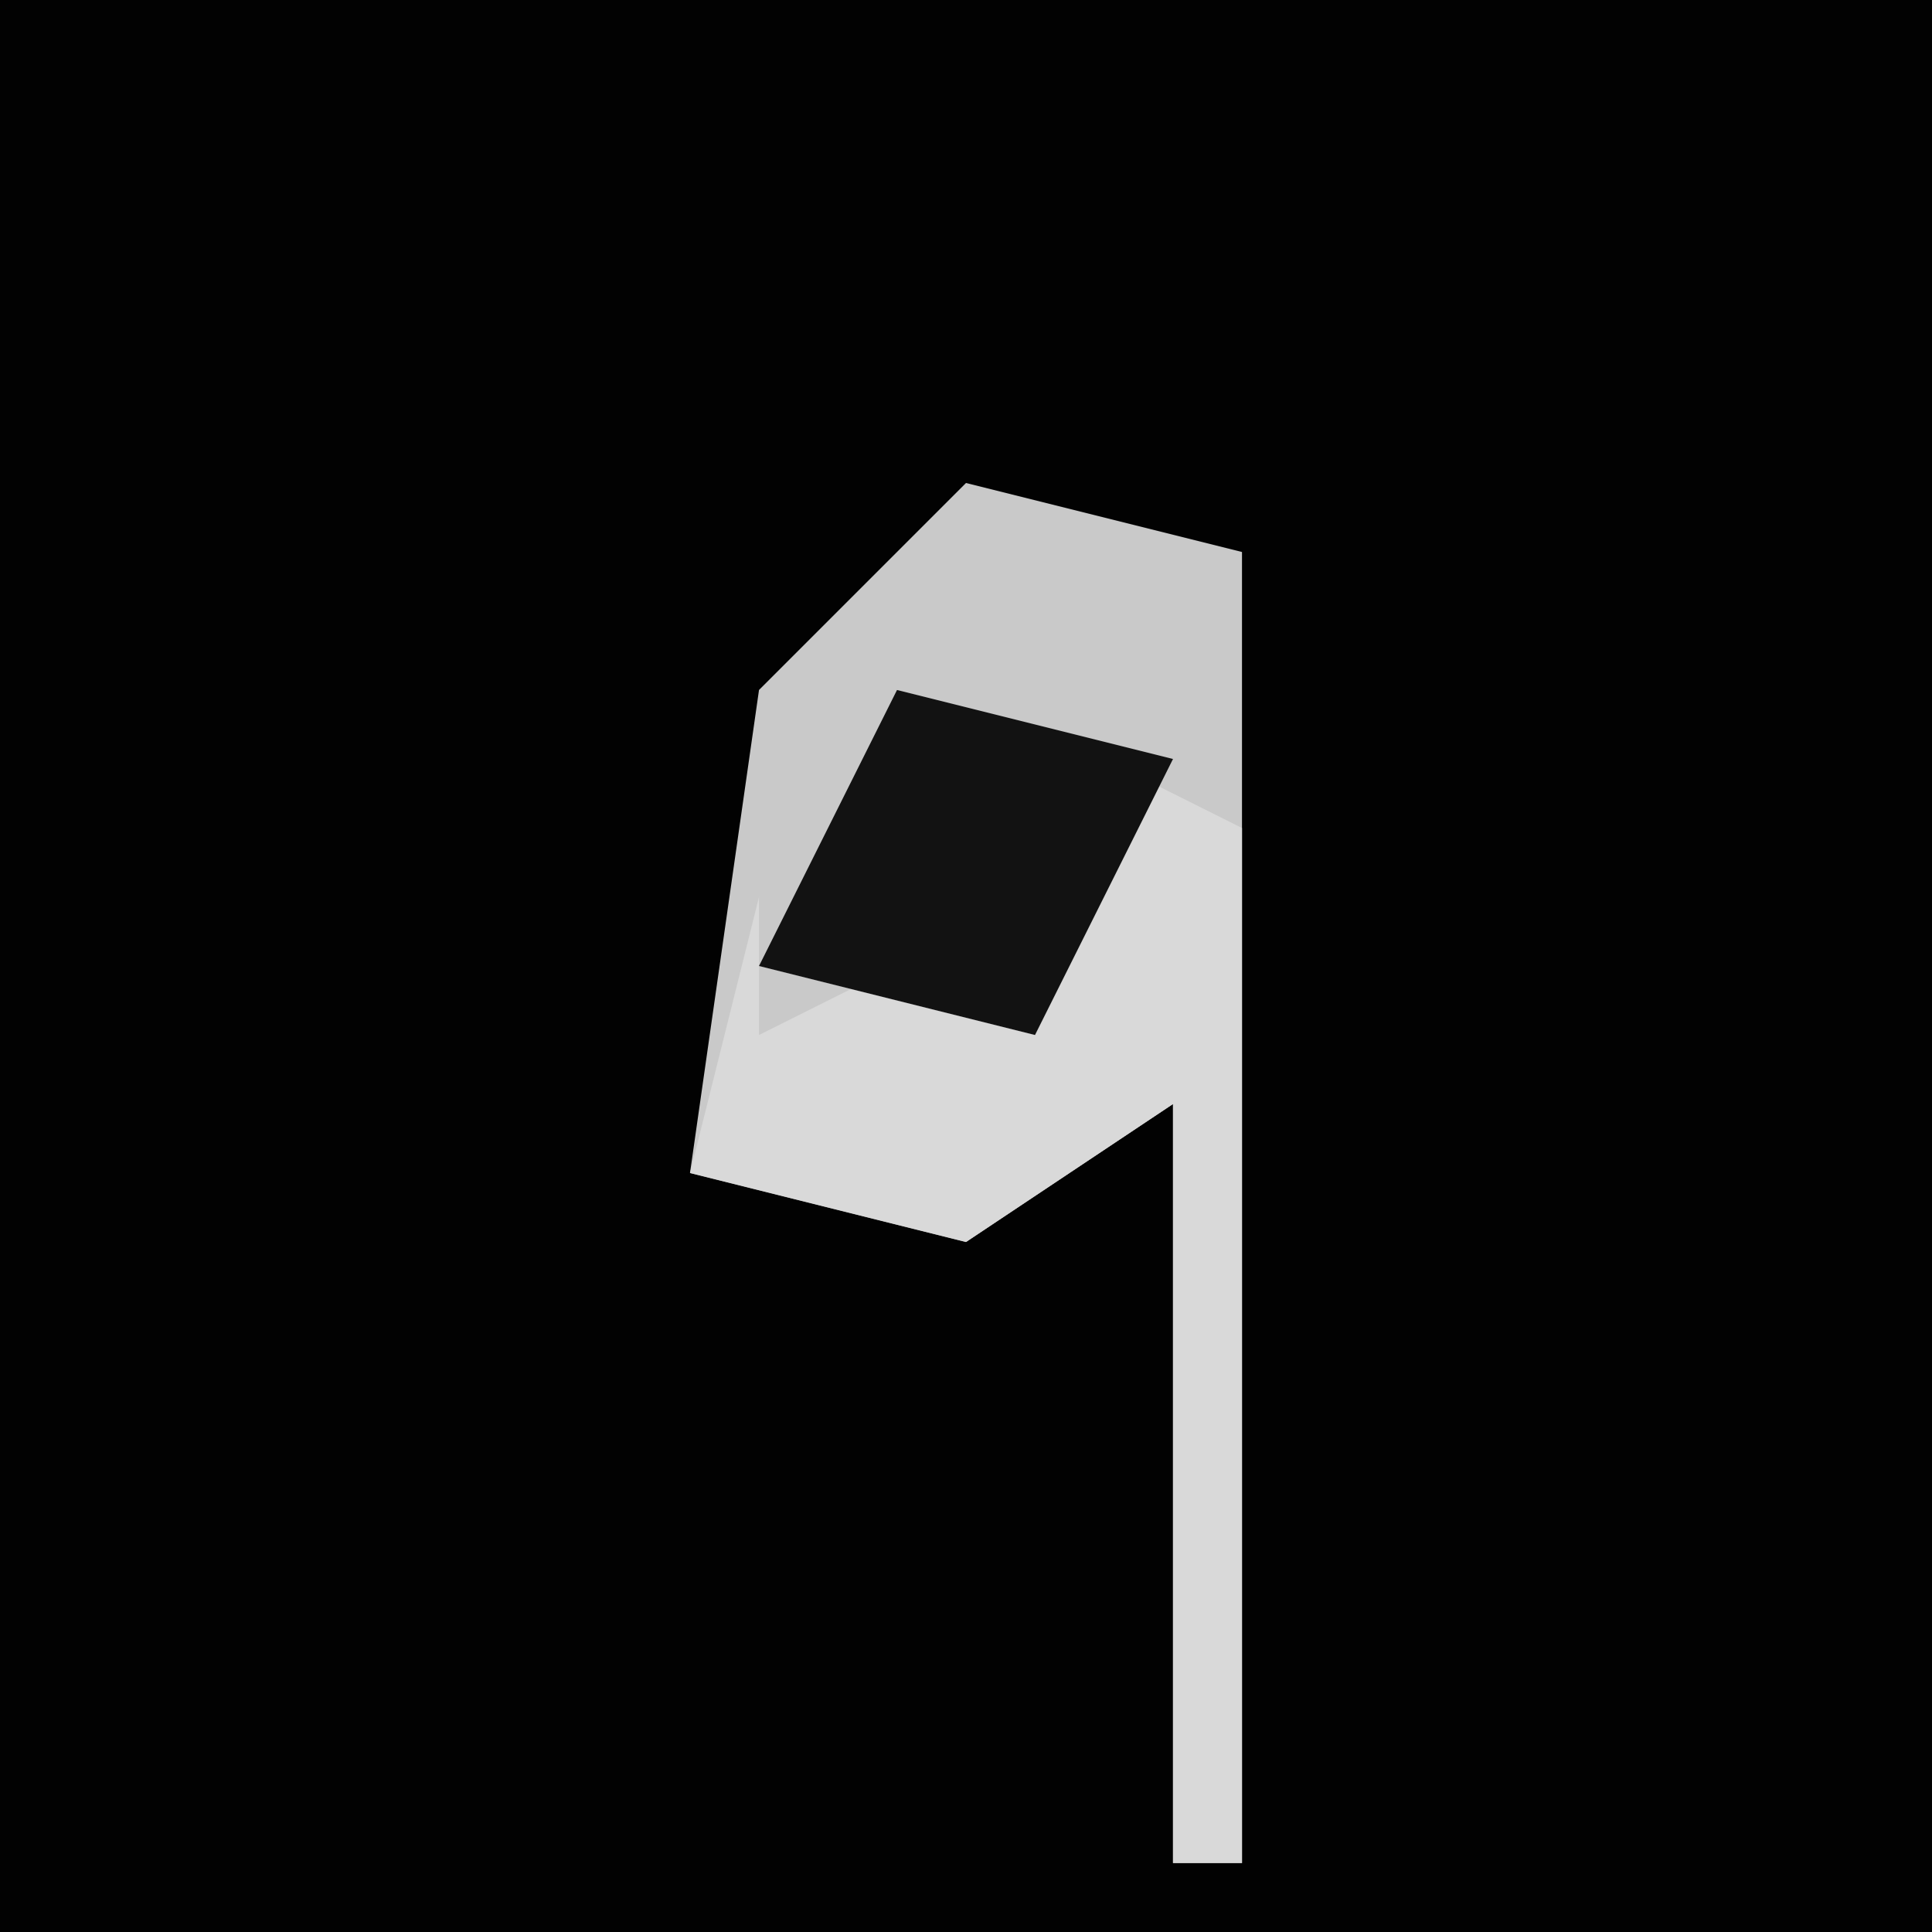 <?xml version="1.0" encoding="UTF-8"?>
<svg version="1.1" xmlns="http://www.w3.org/2000/svg" width="28" height="28">
<path d="M0,0 L28,0 L28,28 L0,28 Z " fill="#020202" transform="translate(0,0)"/>
<path d="M0,0 L4,1 L4,20 L3,20 L3,9 L0,11 L-4,10 L-3,3 Z " fill="#C9C9C9" transform="translate(14,7)"/>
<path d="M0,0 L2,1 L2,16 L1,16 L1,5 L-2,7 L-6,6 L-5,2 L-5,4 L-1,2 Z " fill="#D9D9D9" transform="translate(16,11)"/>
<path d="M0,0 L4,1 L2,5 L-2,4 Z " fill="#121212" transform="translate(13,10)"/>
</svg>

